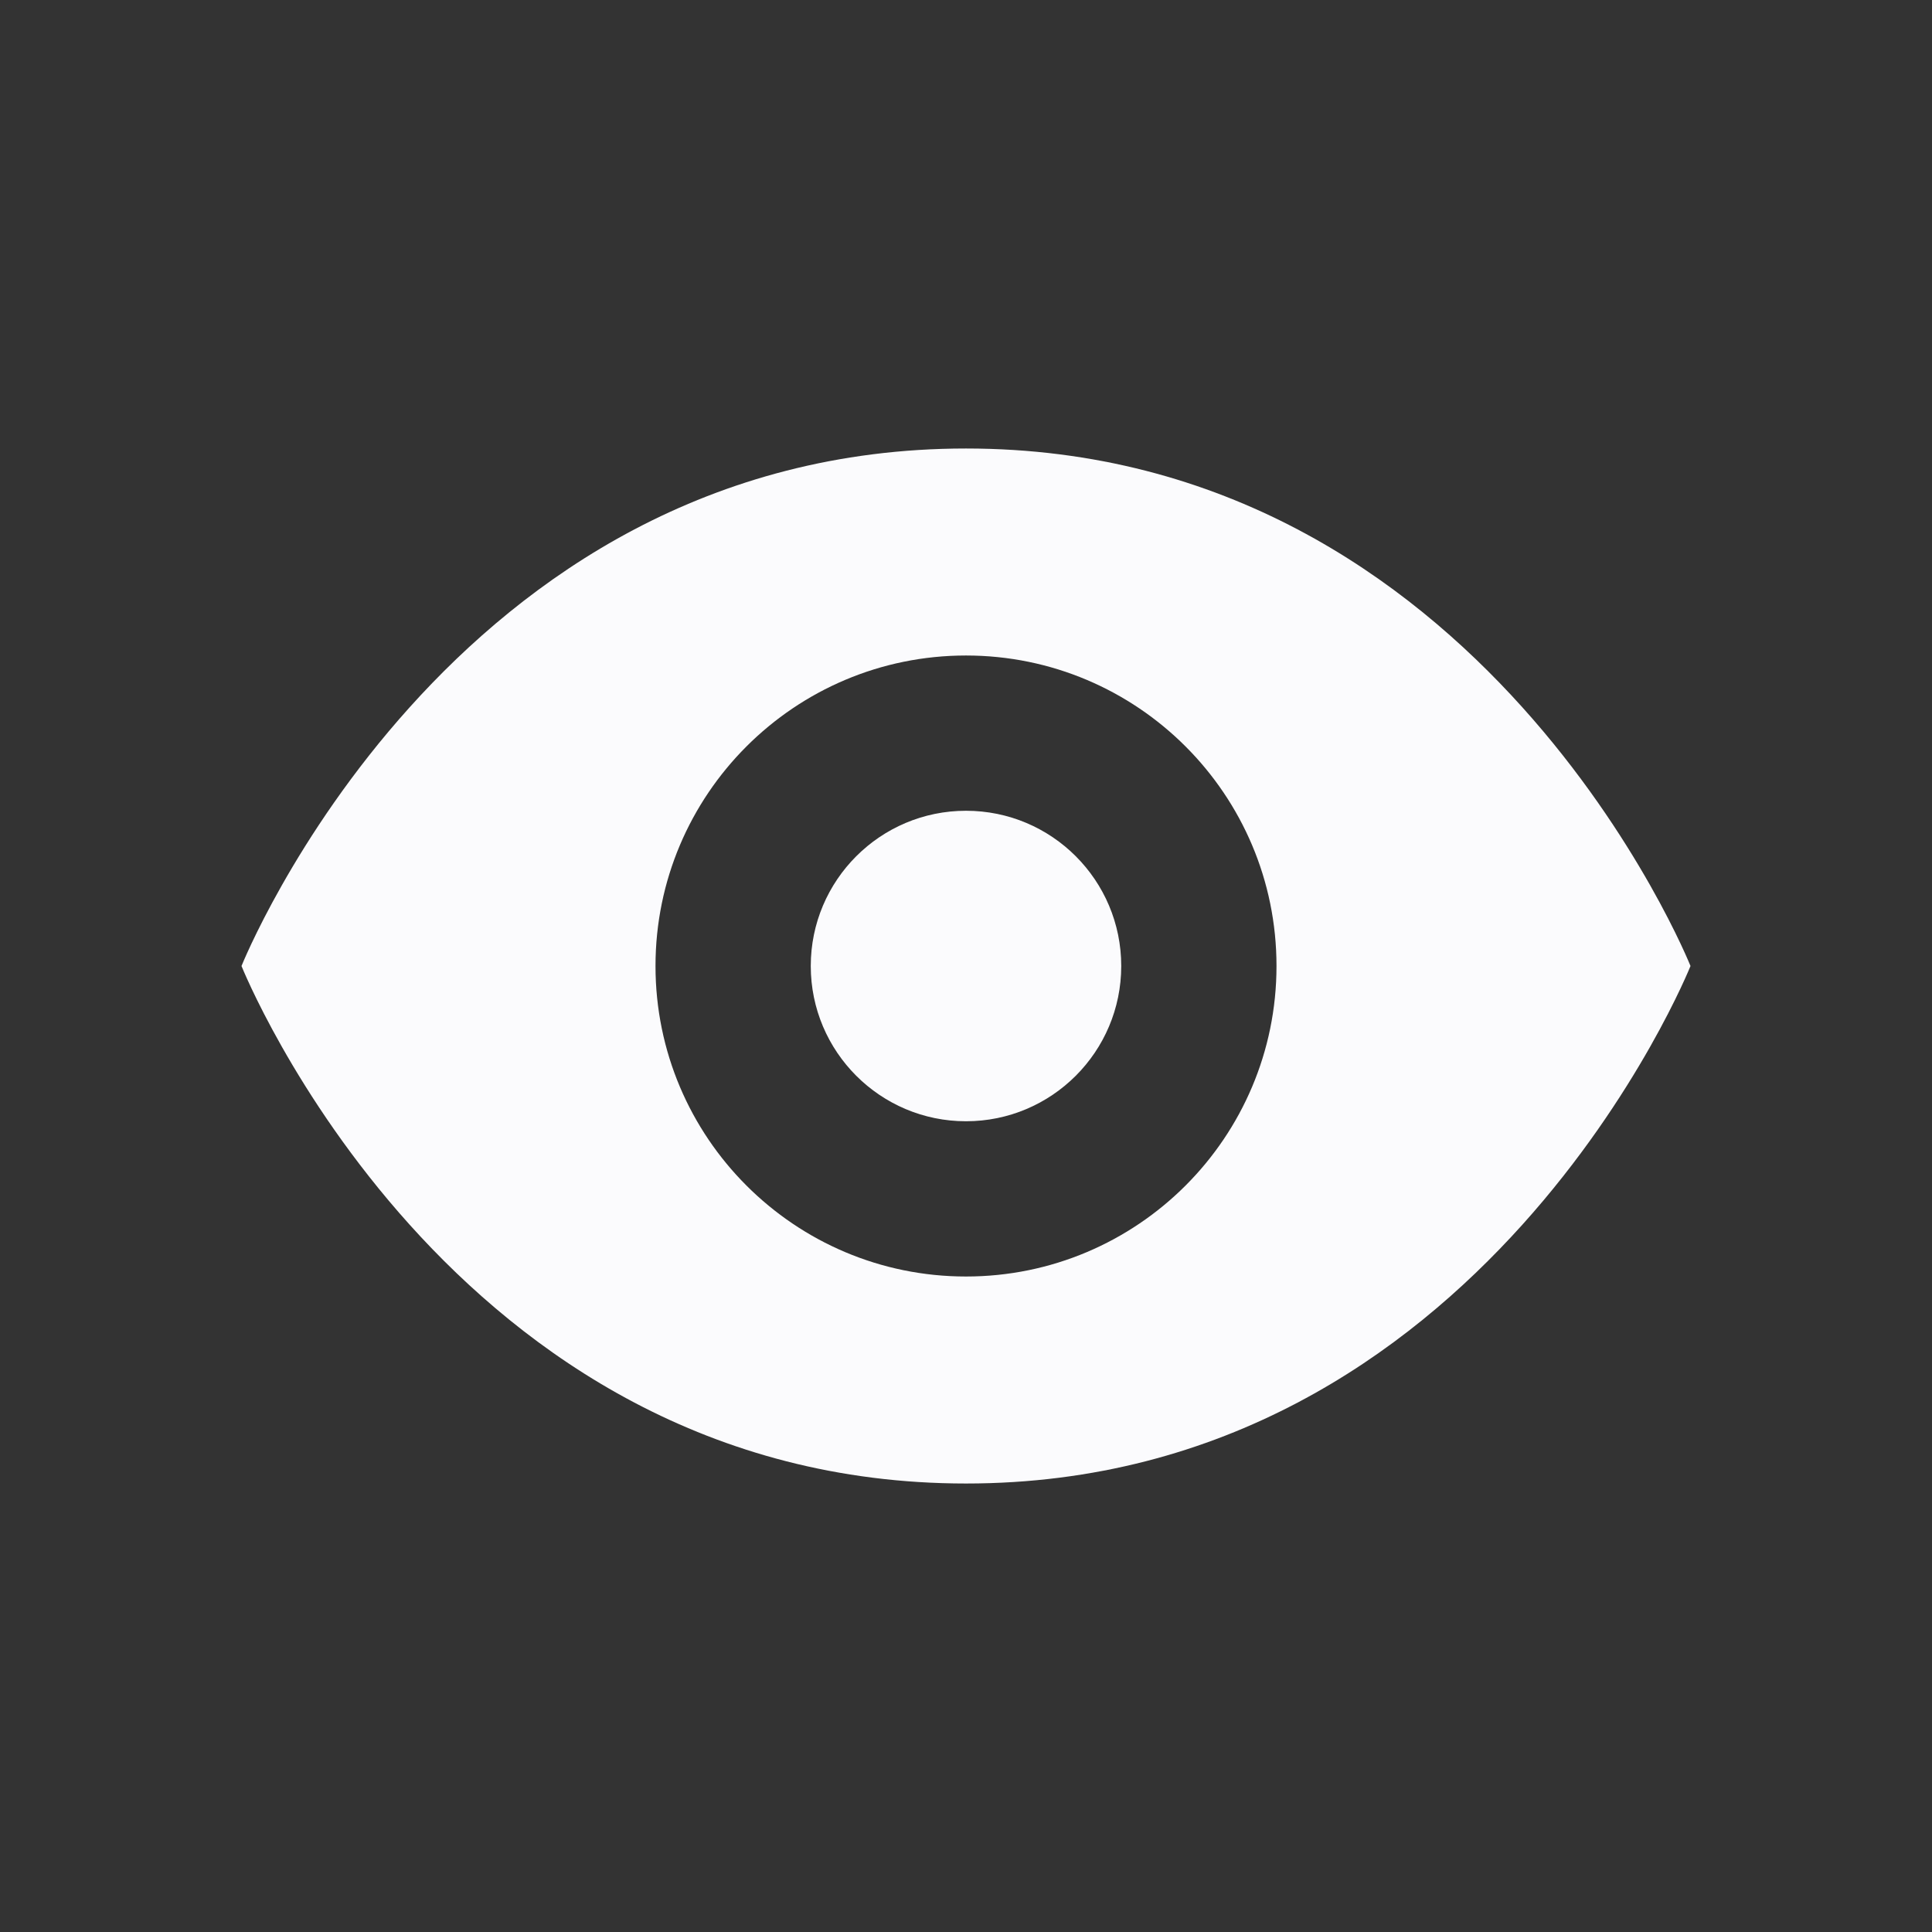 <?xml version="1.0" standalone="no"?><!DOCTYPE svg PUBLIC "-//W3C//DTD SVG 1.1//EN" "http://www.w3.org/Graphics/SVG/1.1/DTD/svg11.dtd"><svg class="icon" width="200px" height="200.00px" viewBox="0 0 1024 1024" version="1.1" xmlns="http://www.w3.org/2000/svg"><rect x="0" y="0" width="1024" height="1024" fill="#333333" stroke="none"/><path fill="#FBFBFD" d="M512 237.715C237.715 237.715 128 512 128 512s109.715 274.291 384 274.291S896 512 896 512 786.285 237.715 512 237.715L512 237.715zM512 676.576c-90.854 0-164.57-73.664-164.57-164.576 0-90.906 73.715-164.57 164.57-164.57S676.57 421.088 676.57 512C676.57 602.912 602.854 676.576 512 676.576L512 676.576zM512 676.576M594.278 512c0 45.427-36.851 82.291-82.278 82.291S429.722 557.427 429.722 512c0-45.427 36.851-82.278 82.278-82.278C557.434 429.709 594.278 466.566 594.278 512L594.278 512zM594.278 512" /></svg>